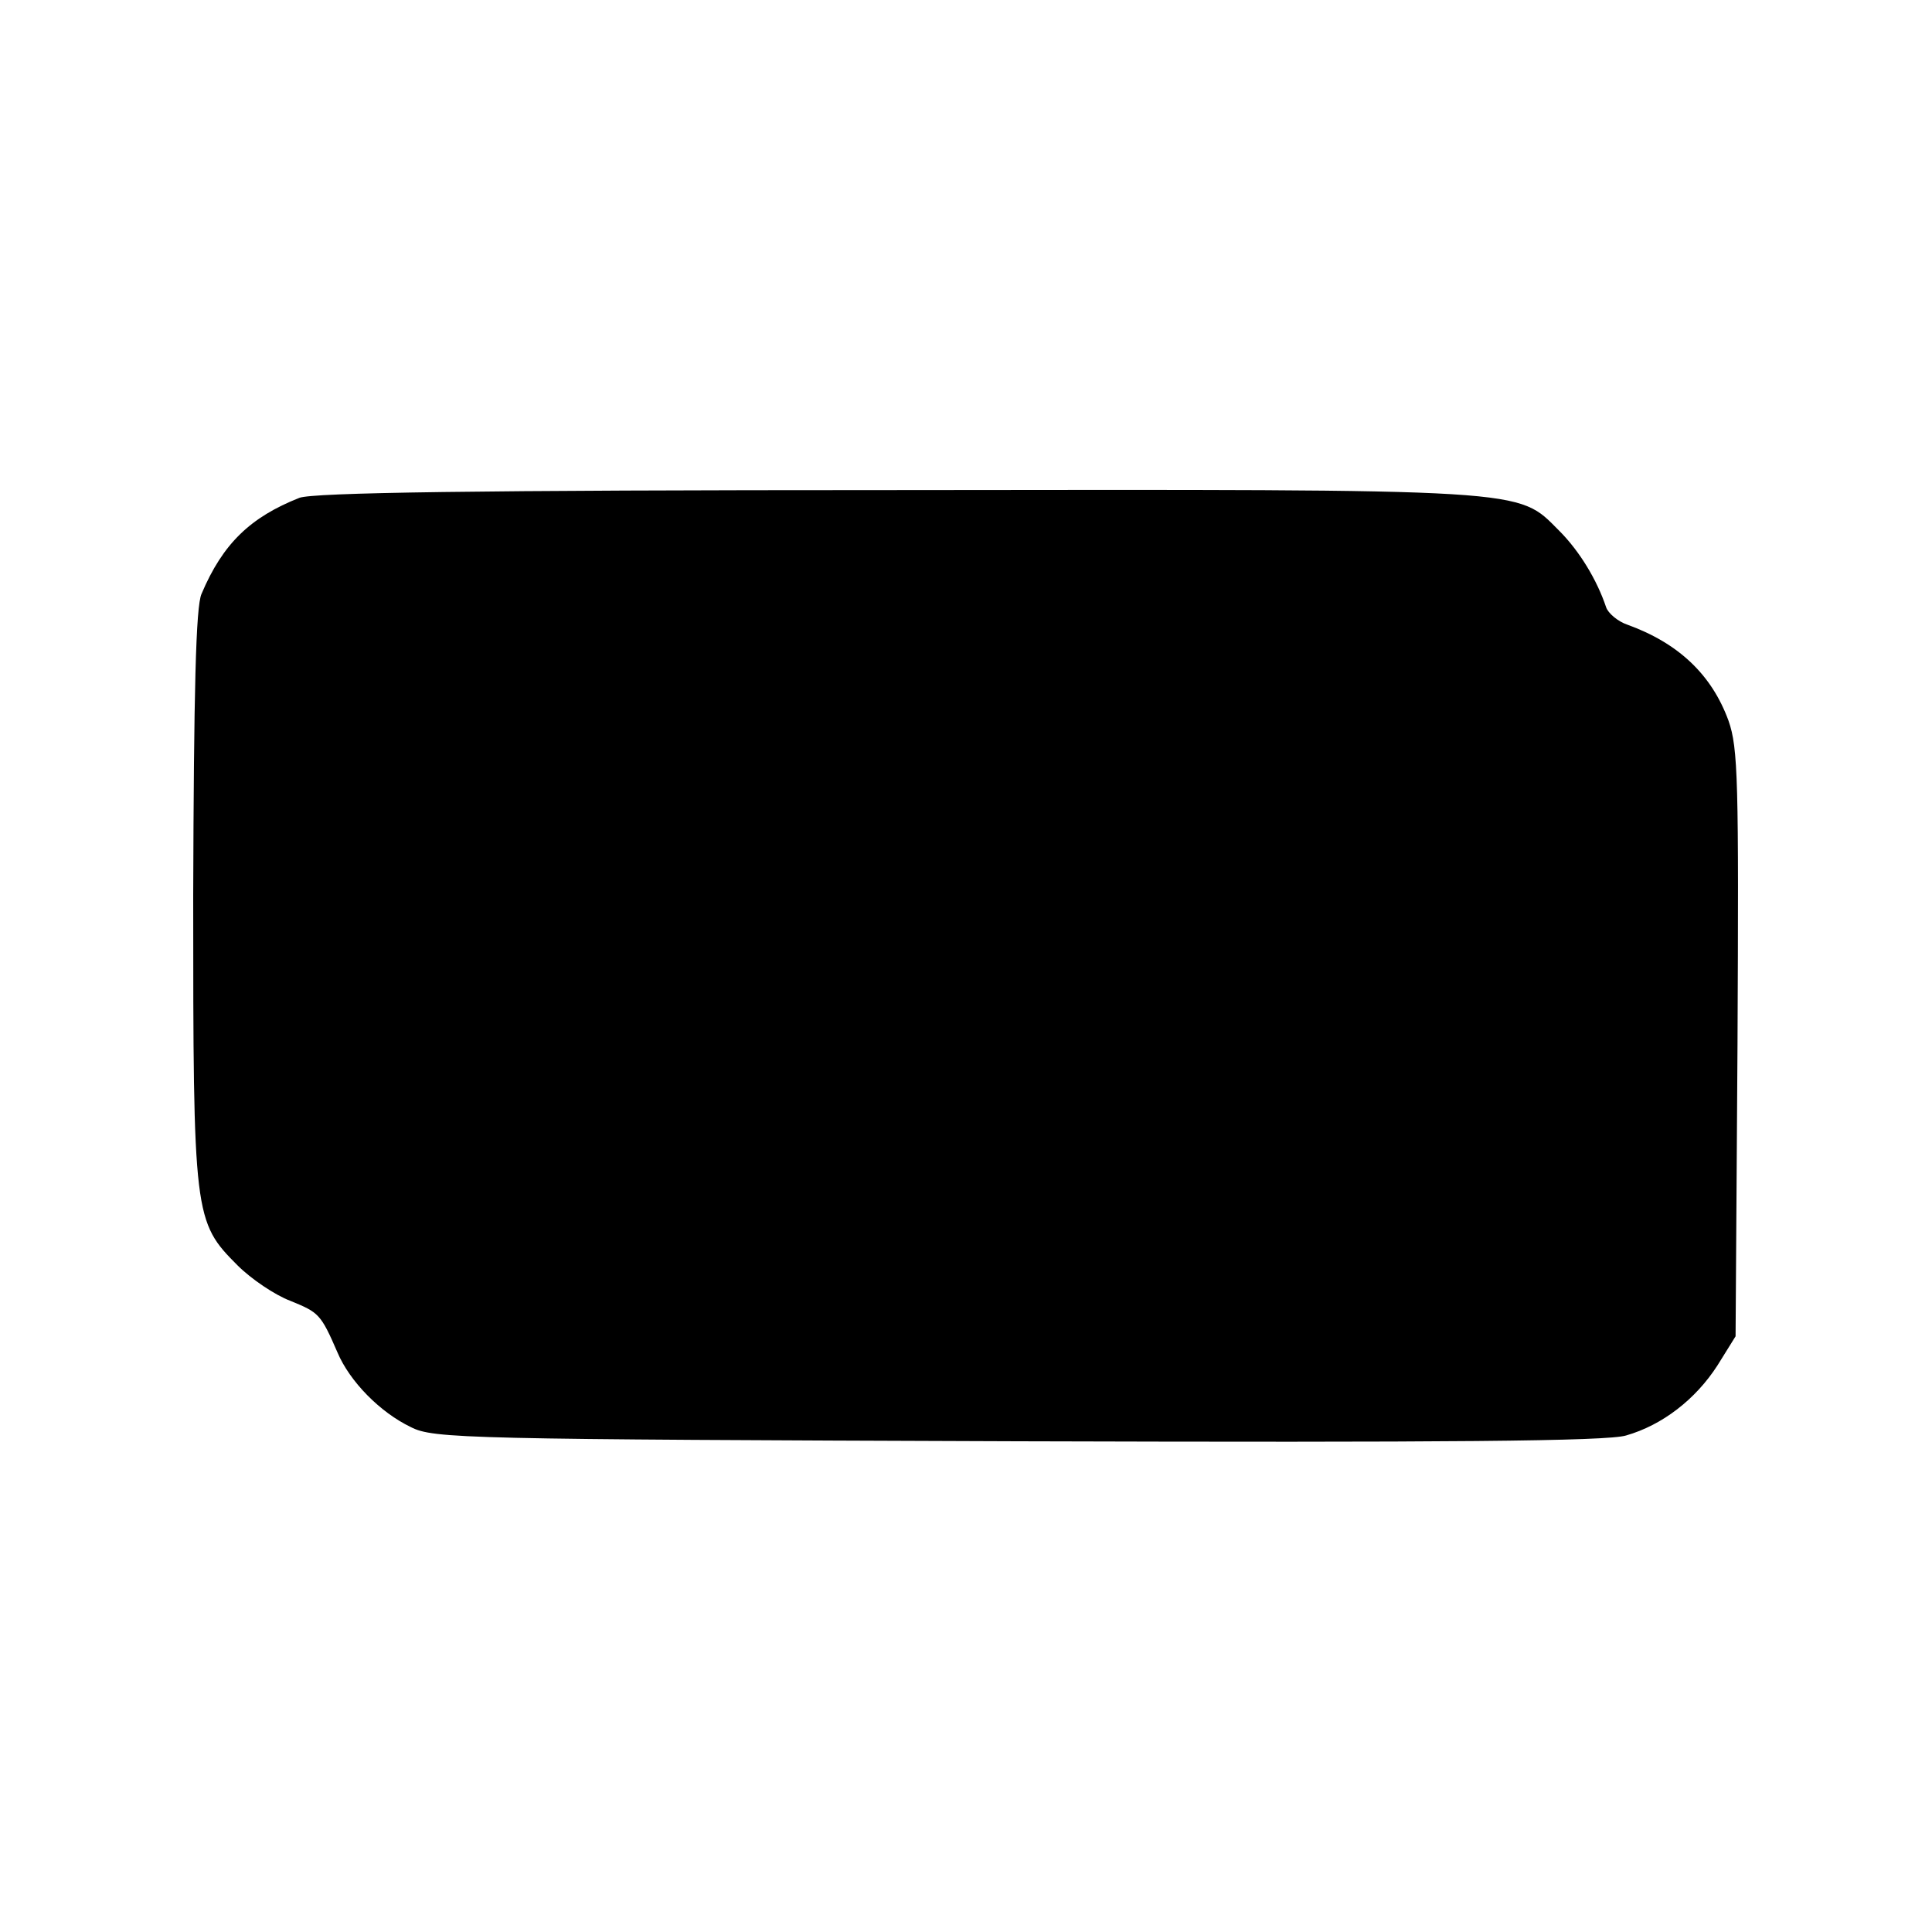 <?xml version="1.0" standalone="no"?>
<!DOCTYPE svg PUBLIC "-//W3C//DTD SVG 20010904//EN"
 "http://www.w3.org/TR/2001/REC-SVG-20010904/DTD/svg10.dtd">
<svg version="1.0" xmlns="http://www.w3.org/2000/svg"
 width="300pt" height="300pt" viewBox="0 0 300 300"
 preserveAspectRatio="xMidYMid meet">
<g transform="translate(0,300) scale(0.1,-0.1)"
fill="#000000" stroke="none">
<path d="M465 2227 c-76 -30 -119 -71 -152 -149 -9 -19 -12 -153 -13 -469 0
-498 1 -506 69 -574 21 -21 58 -46 82 -55 44 -18 47 -20 73 -80 19 -45 66 -93
114 -116 35 -18 84 -19 942 -22 667 -2 916 0 945 9 56 16 108 56 142 109 l28
45 3 454 c2 410 1 459 -14 502 -26 71 -77 120 -157 149 -15 5 -30 18 -33 27
-14 42 -41 87 -73 119 -66 66 -37 64 -1030 63 -661 0 -904 -4 -926 -12z"/>
</g>
</svg>
